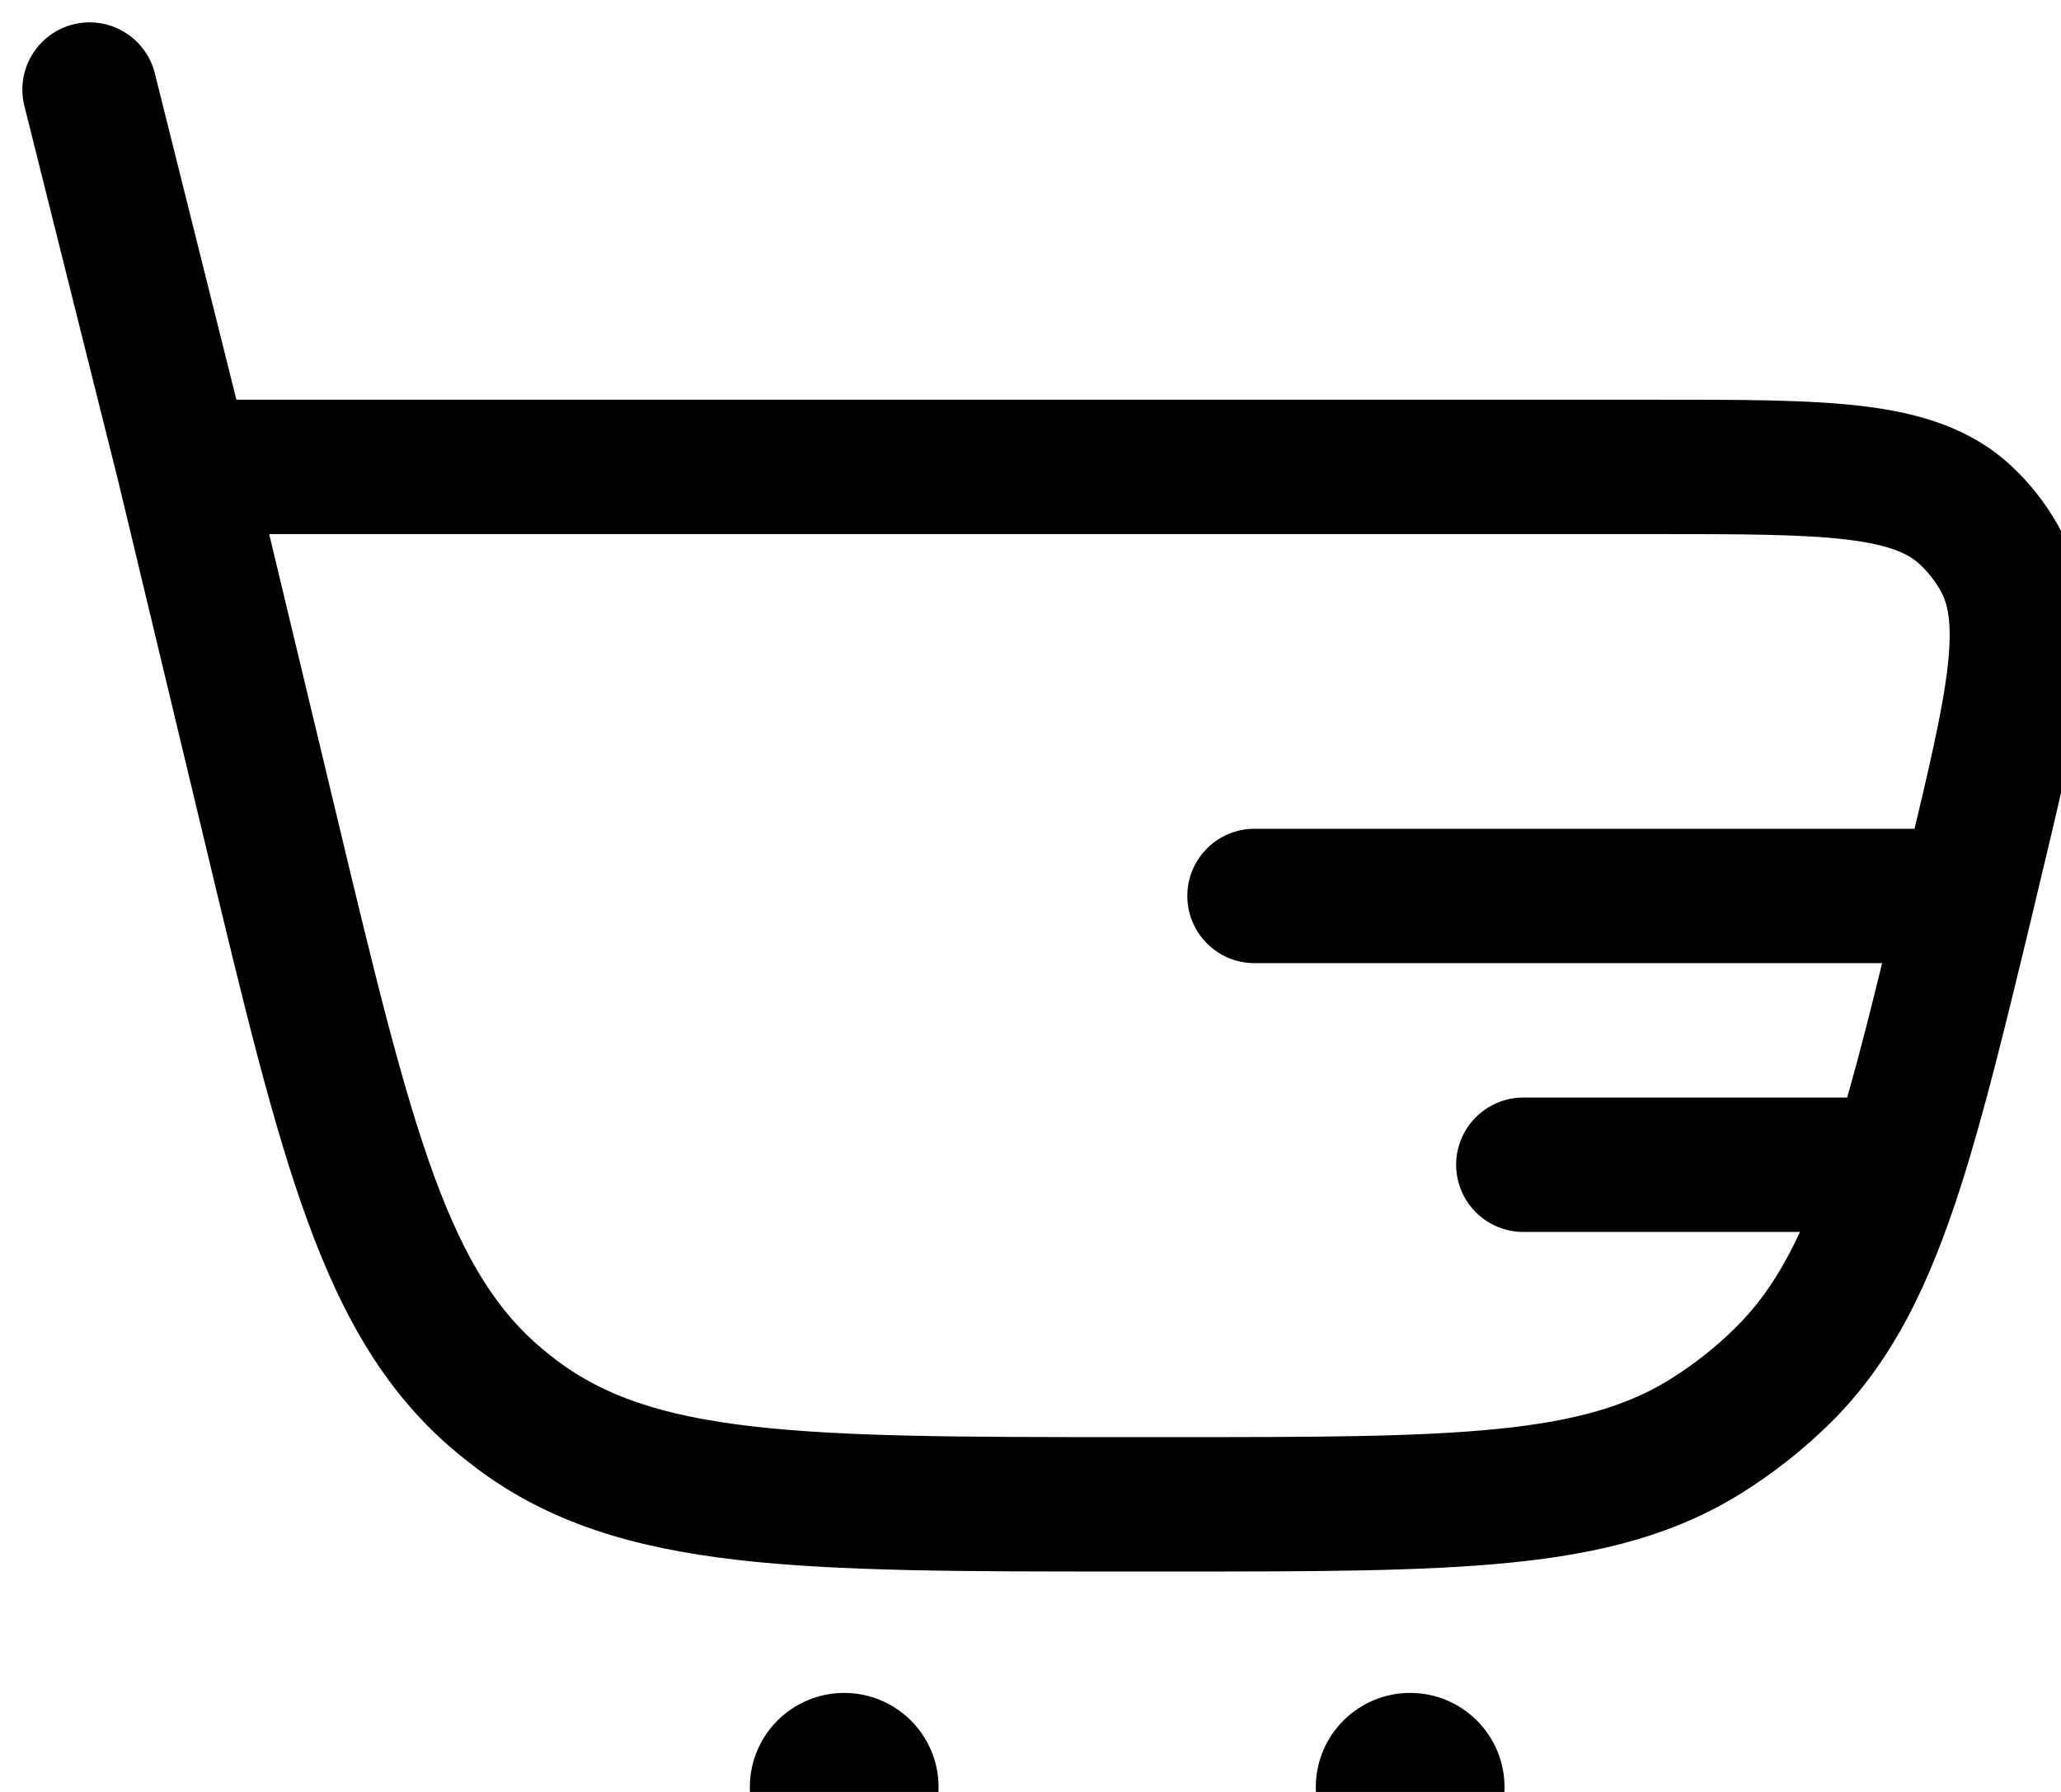<svg width="23" height="20" viewBox="0 0 23 20" fill="none" xmlns="http://www.w3.org/2000/svg">
<path d="M1.728 0.818C1.627 0.416 1.22 0.172 0.818 0.272C0.416 0.373 0.172 0.78 0.272 1.182L1.728 0.818ZM5.766 15.785L6.216 15.186L5.766 15.785ZM3.021 9.252L3.751 9.077L3.021 9.252ZM5.586 15.643L6.064 15.065L5.586 15.643ZM22.019 9.743L22.748 9.917L22.019 9.743ZM19.89 15.357L19.364 14.822L19.89 15.357ZM19.04 16.027L19.438 16.663L19.04 16.027ZM21.942 5.756L22.457 5.211L21.942 5.756ZM22.304 6.215L22.954 5.841L22.304 6.215ZM14 9.25C13.586 9.25 13.25 9.586 13.25 10C13.25 10.414 13.586 10.75 14 10.75V9.25ZM17 12.25C16.586 12.25 16.25 12.586 16.25 13C16.25 13.414 16.586 13.75 17 13.75V12.25ZM2.053 5.961H18.445V4.461H2.053V5.961ZM13.084 16.04H12.579V17.54H13.084V16.04ZM3.751 9.077L2.782 5.036L1.323 5.385L2.292 9.427L3.751 9.077ZM2.78 5.029L1.728 0.818L0.272 1.182L1.325 5.392L2.78 5.029ZM12.579 16.04C10.735 16.04 9.417 16.038 8.39 15.919C7.382 15.802 6.738 15.578 6.216 15.186L5.315 16.385C6.128 16.997 7.065 17.275 8.217 17.409C9.35 17.541 10.771 17.54 12.579 17.54V16.04ZM2.292 9.427C2.713 11.185 3.043 12.567 3.436 13.638C3.834 14.727 4.323 15.573 5.108 16.222L6.064 15.065C5.561 14.65 5.193 14.075 4.844 13.123C4.489 12.152 4.18 10.87 3.751 9.077L2.292 9.427ZM6.216 15.186C6.165 15.147 6.114 15.107 6.064 15.065L5.108 16.222C5.176 16.277 5.245 16.332 5.315 16.385L6.216 15.186ZM13.084 17.54C14.648 17.54 15.877 17.54 16.866 17.44C17.869 17.339 18.695 17.128 19.438 16.663L18.642 15.392C18.168 15.688 17.596 15.859 16.715 15.948C15.819 16.039 14.679 16.04 13.084 16.04V17.54ZM19.364 14.822C19.145 15.038 18.903 15.229 18.642 15.392L19.438 16.663C19.791 16.442 20.118 16.184 20.415 15.893L19.364 14.822ZM18.445 5.961C19.438 5.961 20.113 5.962 20.616 6.023C21.106 6.083 21.307 6.188 21.427 6.301L22.457 5.211C21.999 4.779 21.425 4.611 20.797 4.534C20.183 4.459 19.399 4.461 18.445 4.461V5.961ZM22.748 9.917C22.971 8.99 23.155 8.228 23.225 7.613C23.297 6.985 23.268 6.387 22.954 5.841L21.653 6.588C21.736 6.731 21.791 6.951 21.735 7.442C21.677 7.945 21.521 8.603 21.29 9.568L22.748 9.917ZM21.427 6.301C21.516 6.385 21.593 6.482 21.653 6.588L22.954 5.841C22.82 5.608 22.653 5.395 22.457 5.211L21.427 6.301ZM21 12.25H17V13.75H21V12.25ZM21.957 9.25L14 9.25V10.75L21.957 10.75V9.25ZM21.29 9.568C21.269 9.655 21.248 9.741 21.228 9.825L22.687 10.175C22.707 10.09 22.728 10.004 22.748 9.917L21.29 9.568ZM21.228 9.825C20.93 11.066 20.699 12.013 20.457 12.772L21.886 13.228C22.148 12.407 22.392 11.402 22.687 10.175L21.228 9.825ZM20.457 12.772C20.131 13.791 19.81 14.384 19.364 14.822L20.415 15.893C21.114 15.207 21.529 14.345 21.886 13.228L20.457 12.772ZM21 13.75H21.171V12.25H21V13.75Z" fill="black"/>
<path d="M10.474 19.947C10.474 20.529 10.002 21 9.421 21C8.84 21 8.368 20.529 8.368 19.947C8.368 19.366 8.84 18.895 9.421 18.895C10.002 18.895 10.474 19.366 10.474 19.947Z" fill="black"/>
<path d="M16.79 19.947C16.79 20.529 16.318 21 15.737 21C15.155 21 14.684 20.529 14.684 19.947C14.684 19.366 15.155 18.895 15.737 18.895C16.318 18.895 16.79 19.366 16.79 19.947Z" fill="black"/>
</svg>
